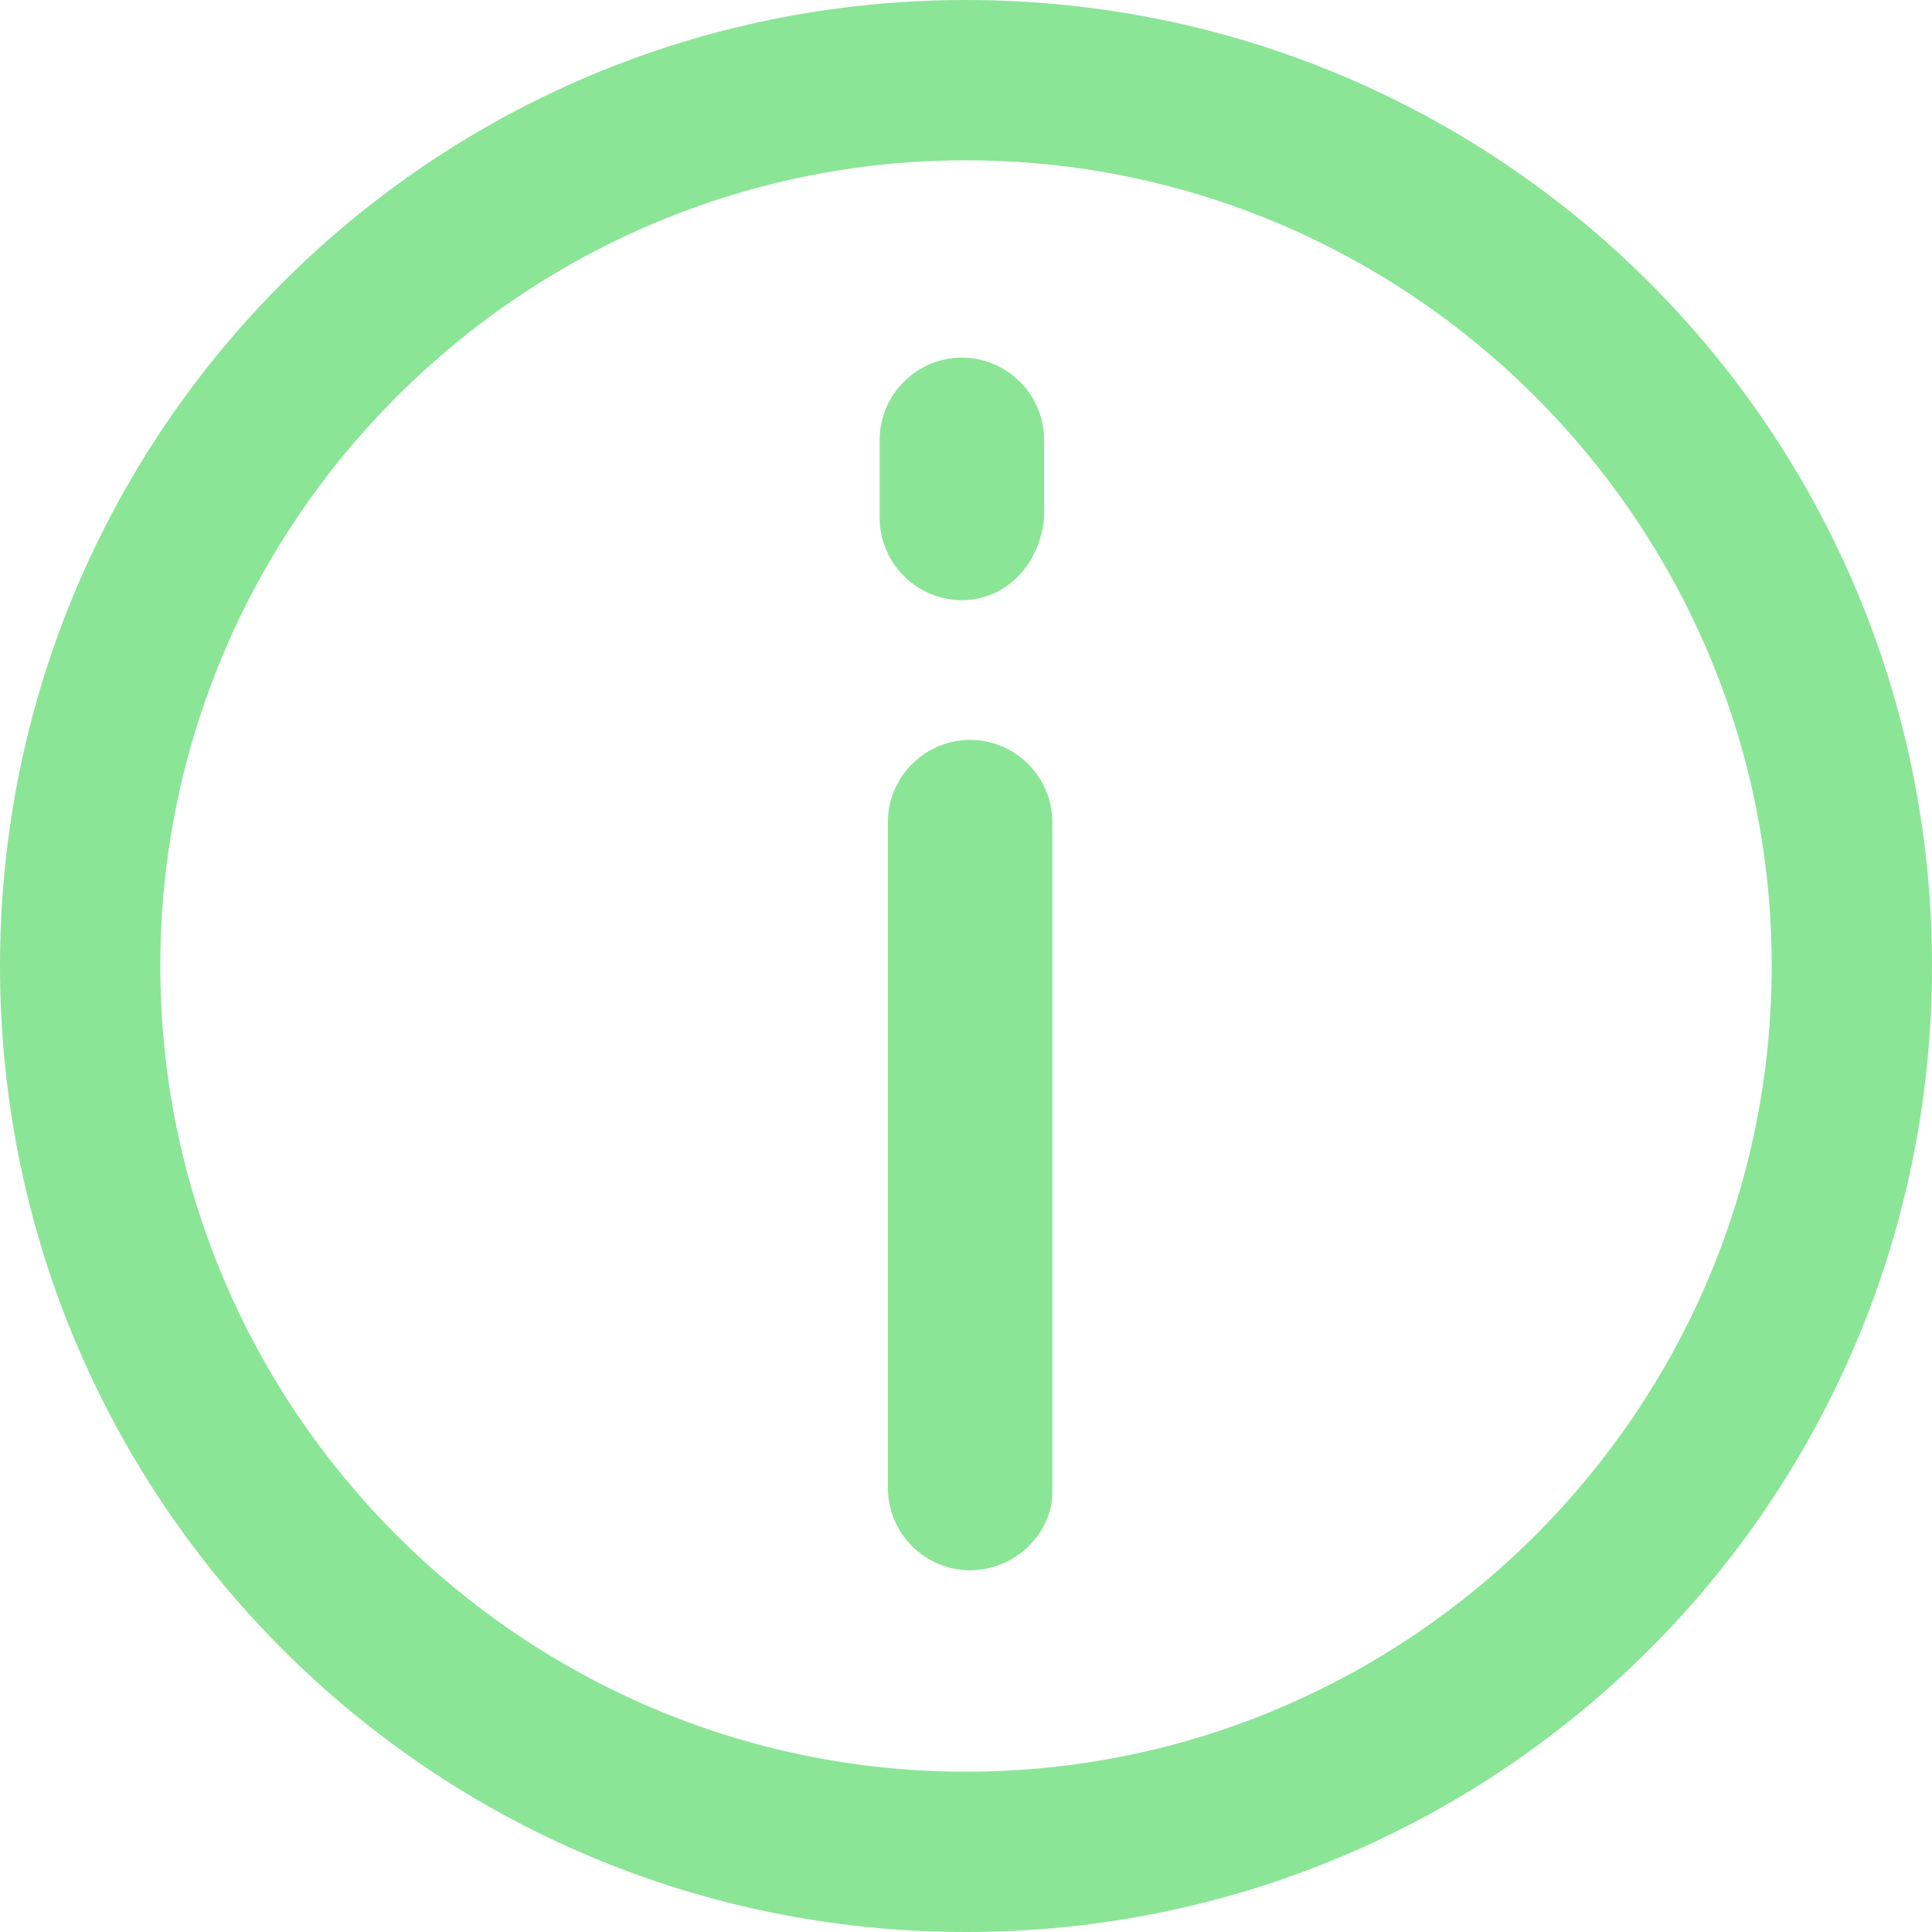 <?xml version="1.0"?>
<svg xmlns="http://www.w3.org/2000/svg" xmlns:xlink="http://www.w3.org/1999/xlink" version="1.1" id="Layer_1" x="0px" y="0px" viewBox="0 0 501.333 501.333" style="enable-background:new 0 0 501.333 501.333;" xml:space="preserve" width="512px" height="512px" class="hovered-paths"><g><g>
	<g>
		<path d="M250.667,0C112,0,0,112,0,250.667s112,250.667,250.667,250.667s250.667-112,250.667-250.667S389.333,0,250.667,0z     M250.667,459.733c-115.2,0-209.067-93.867-209.067-209.067S135.467,41.6,250.667,41.6s209.067,93.867,209.067,209.067    S365.867,459.733,250.667,459.733z" data-original="#000000" class="hovered-path active-path" data-old_color="#000000" fill="#8BE596"/>
	</g>
</g><g>
	<g>
		<path d="M251.733,192C240,192,230.4,201.6,230.4,213.333v172.8c0,11.733,9.6,21.333,21.333,21.333    c11.733,0,21.333-9.6,21.333-20.267V213.334C273.067,201.6,263.467,192,251.733,192z" data-original="#000000" class="hovered-path active-path" data-old_color="#000000" fill="#8BE596"/>
	</g>
</g><g>
	<g>
		<path d="M249.6,92.8c-11.733,0-21.333,9.6-21.333,21.333V134.4c0,11.733,9.6,21.333,21.333,21.333    c11.733,0,20.267-9.6,21.333-21.333v-20.267C270.933,102.4,261.333,92.8,249.6,92.8z" data-original="#000000" class="hovered-path active-path" data-old_color="#000000" fill="#8BE596"/>
	</g>
</g></g> </svg>
